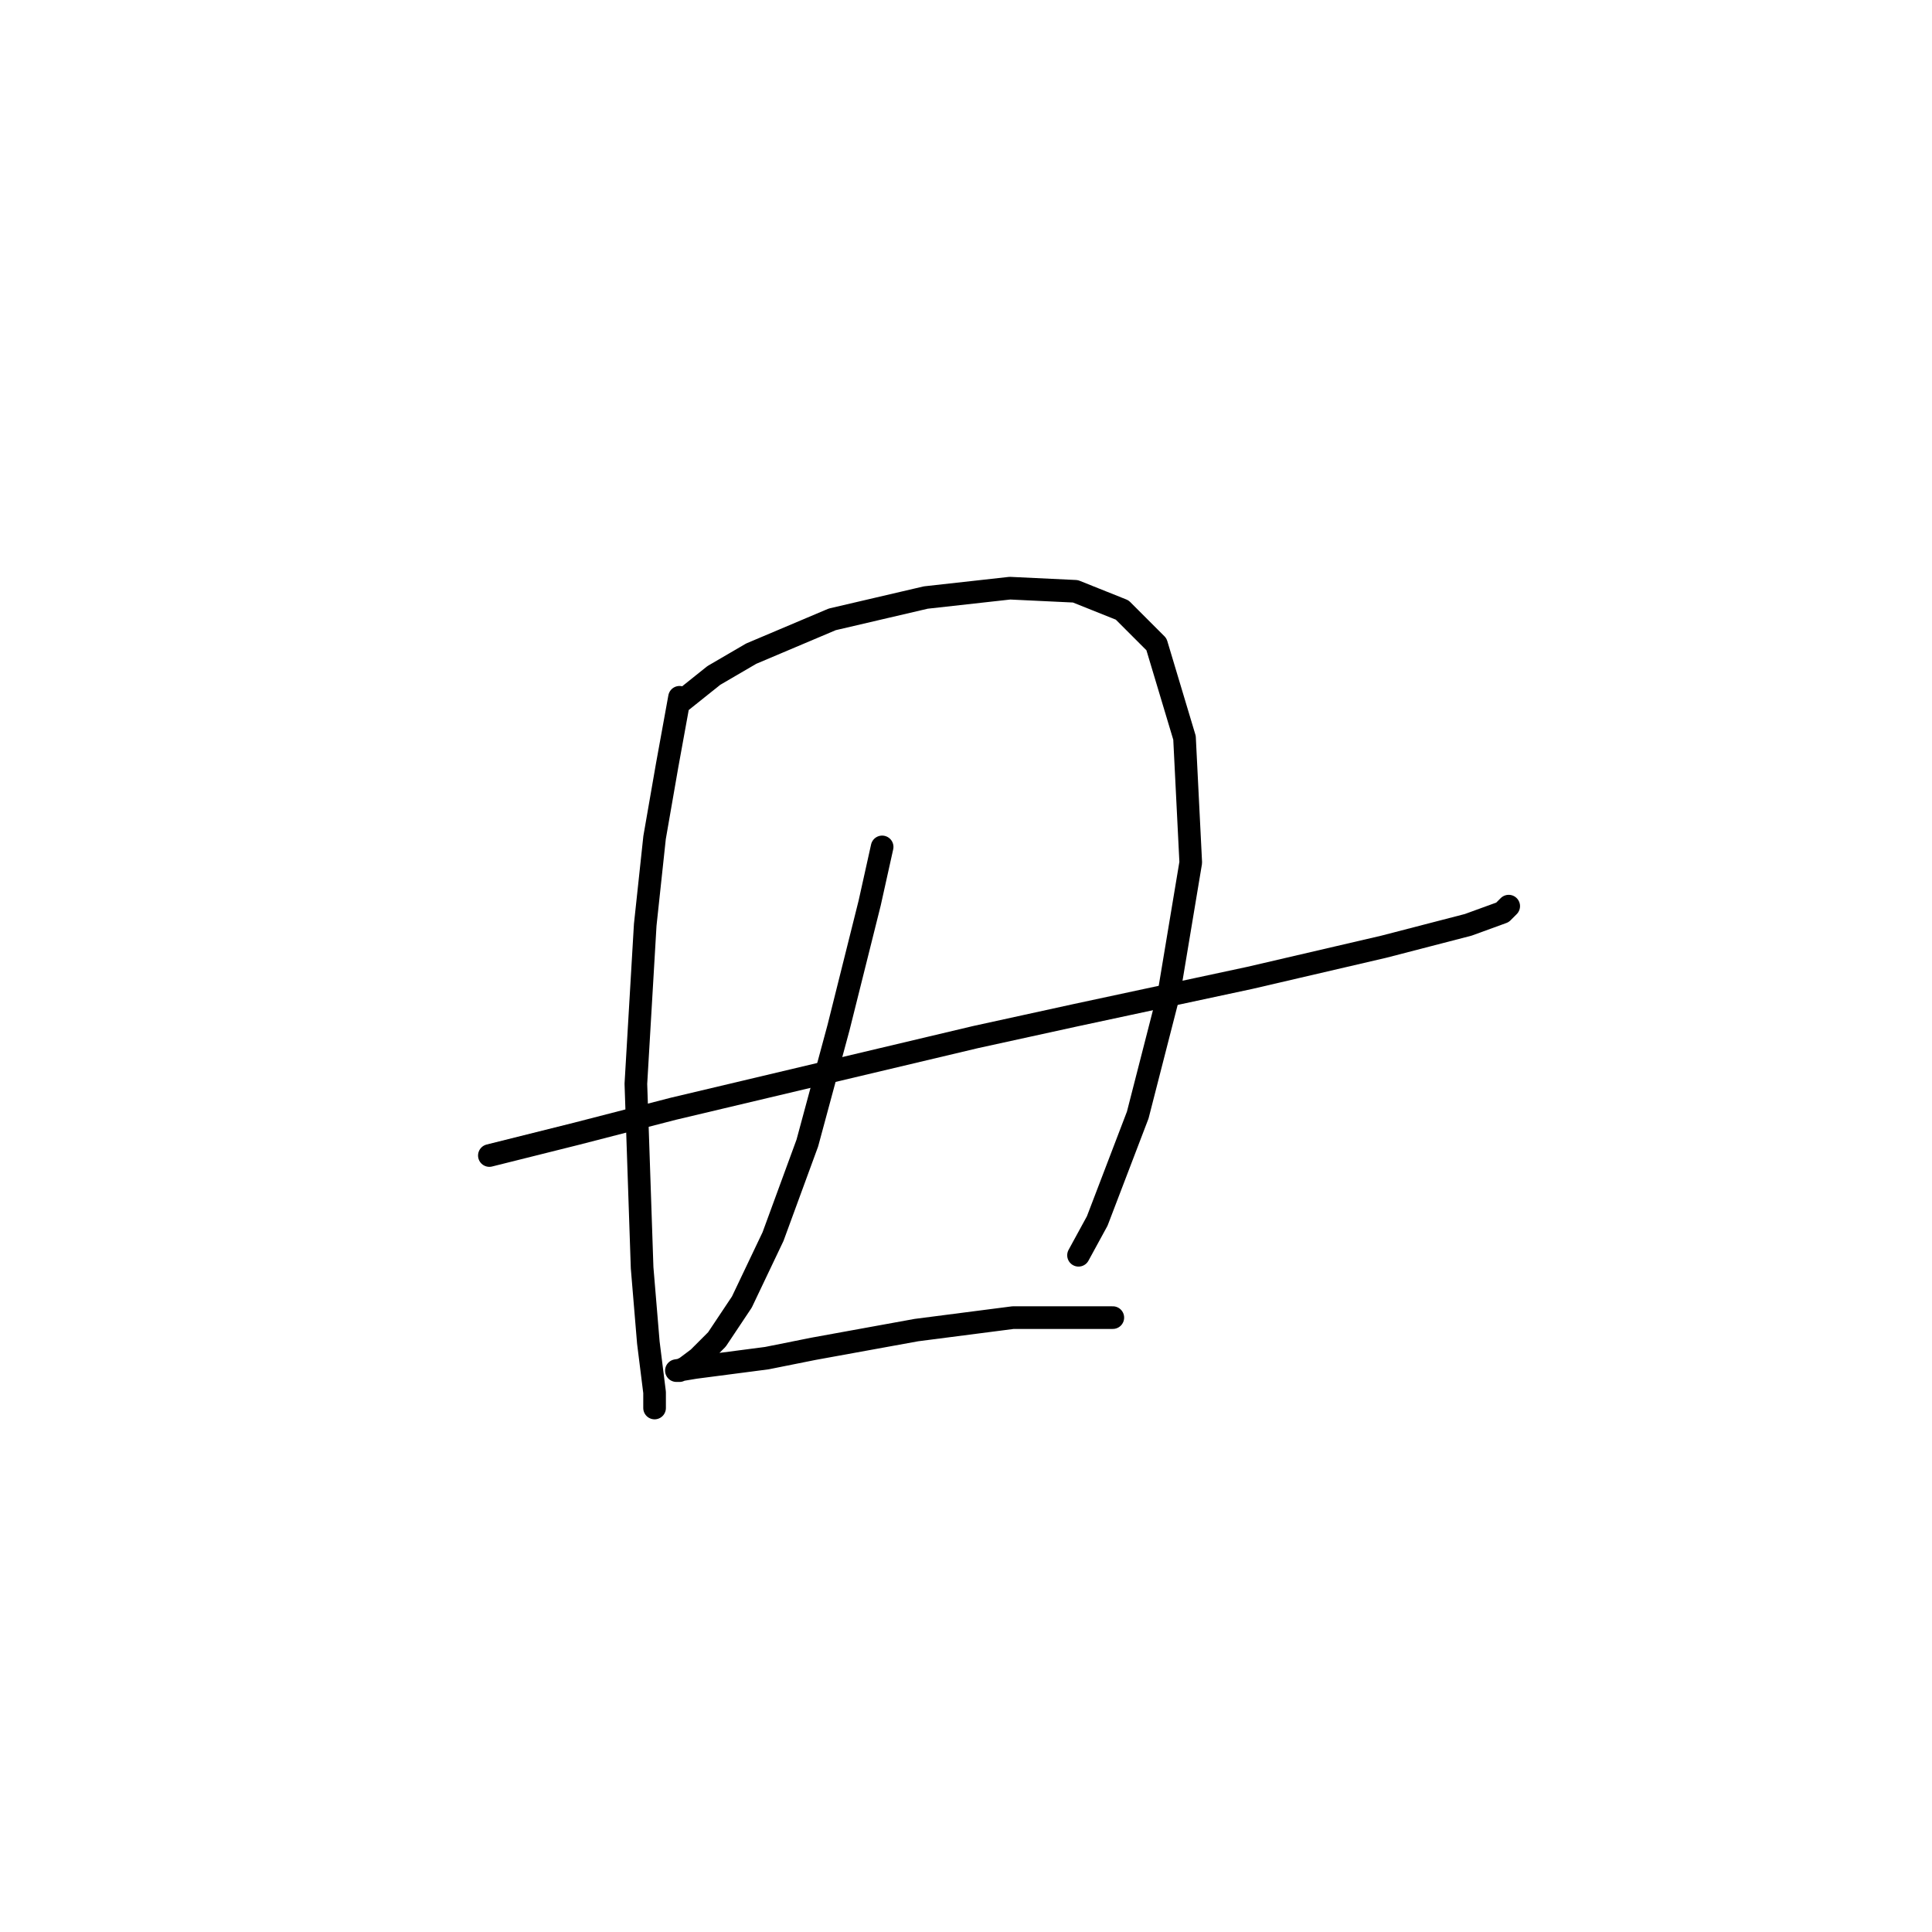 <?xml version="1.0" standalone="no"?>
    <svg width="256" height="256" xmlns="http://www.w3.org/2000/svg" version="1.1">
    <polyline stroke="black" stroke-width="3" stroke-linecap="round" fill="transparent" stroke-linejoin="round" points="64.844 153.112 76.409 150.221 89.214 146.917 129.28 137.416 142.497 134.525 165.628 129.569 183.389 125.438 194.542 122.547 199.085 120.894 199.911 120.068 199.911 120.068 " />
        <polyline stroke="black" stroke-width="3" stroke-linecap="round" fill="transparent" stroke-linejoin="round" points="90.04 92.394 88.388 101.481 86.735 110.981 85.496 122.547 84.257 143.612 85.083 167.982 85.909 177.895 86.735 184.504 86.735 186.569 86.735 186.569 " />
        <polyline stroke="black" stroke-width="3" stroke-linecap="round" fill="transparent" stroke-linejoin="round" points="90.453 92.807 94.583 89.503 99.54 86.611 110.279 82.068 122.671 79.176 133.823 77.937 142.497 78.35 148.693 80.829 153.236 85.372 156.954 97.764 157.78 114.286 154.889 131.634 150.758 147.743 145.389 161.786 142.91 166.33 142.91 166.33 " />
        <polyline stroke="black" stroke-width="3" stroke-linecap="round" fill="transparent" stroke-linejoin="round" points="116.888 112.22 115.236 119.655 113.171 127.916 111.105 136.177 106.975 151.46 102.431 163.852 98.301 172.526 94.996 177.482 92.518 179.961 90.866 181.2 90.04 181.613 89.627 181.613 92.105 181.2 101.605 179.961 107.801 178.721 121.432 176.243 134.236 174.591 147.454 174.591 147.454 174.591 " />
        </svg>